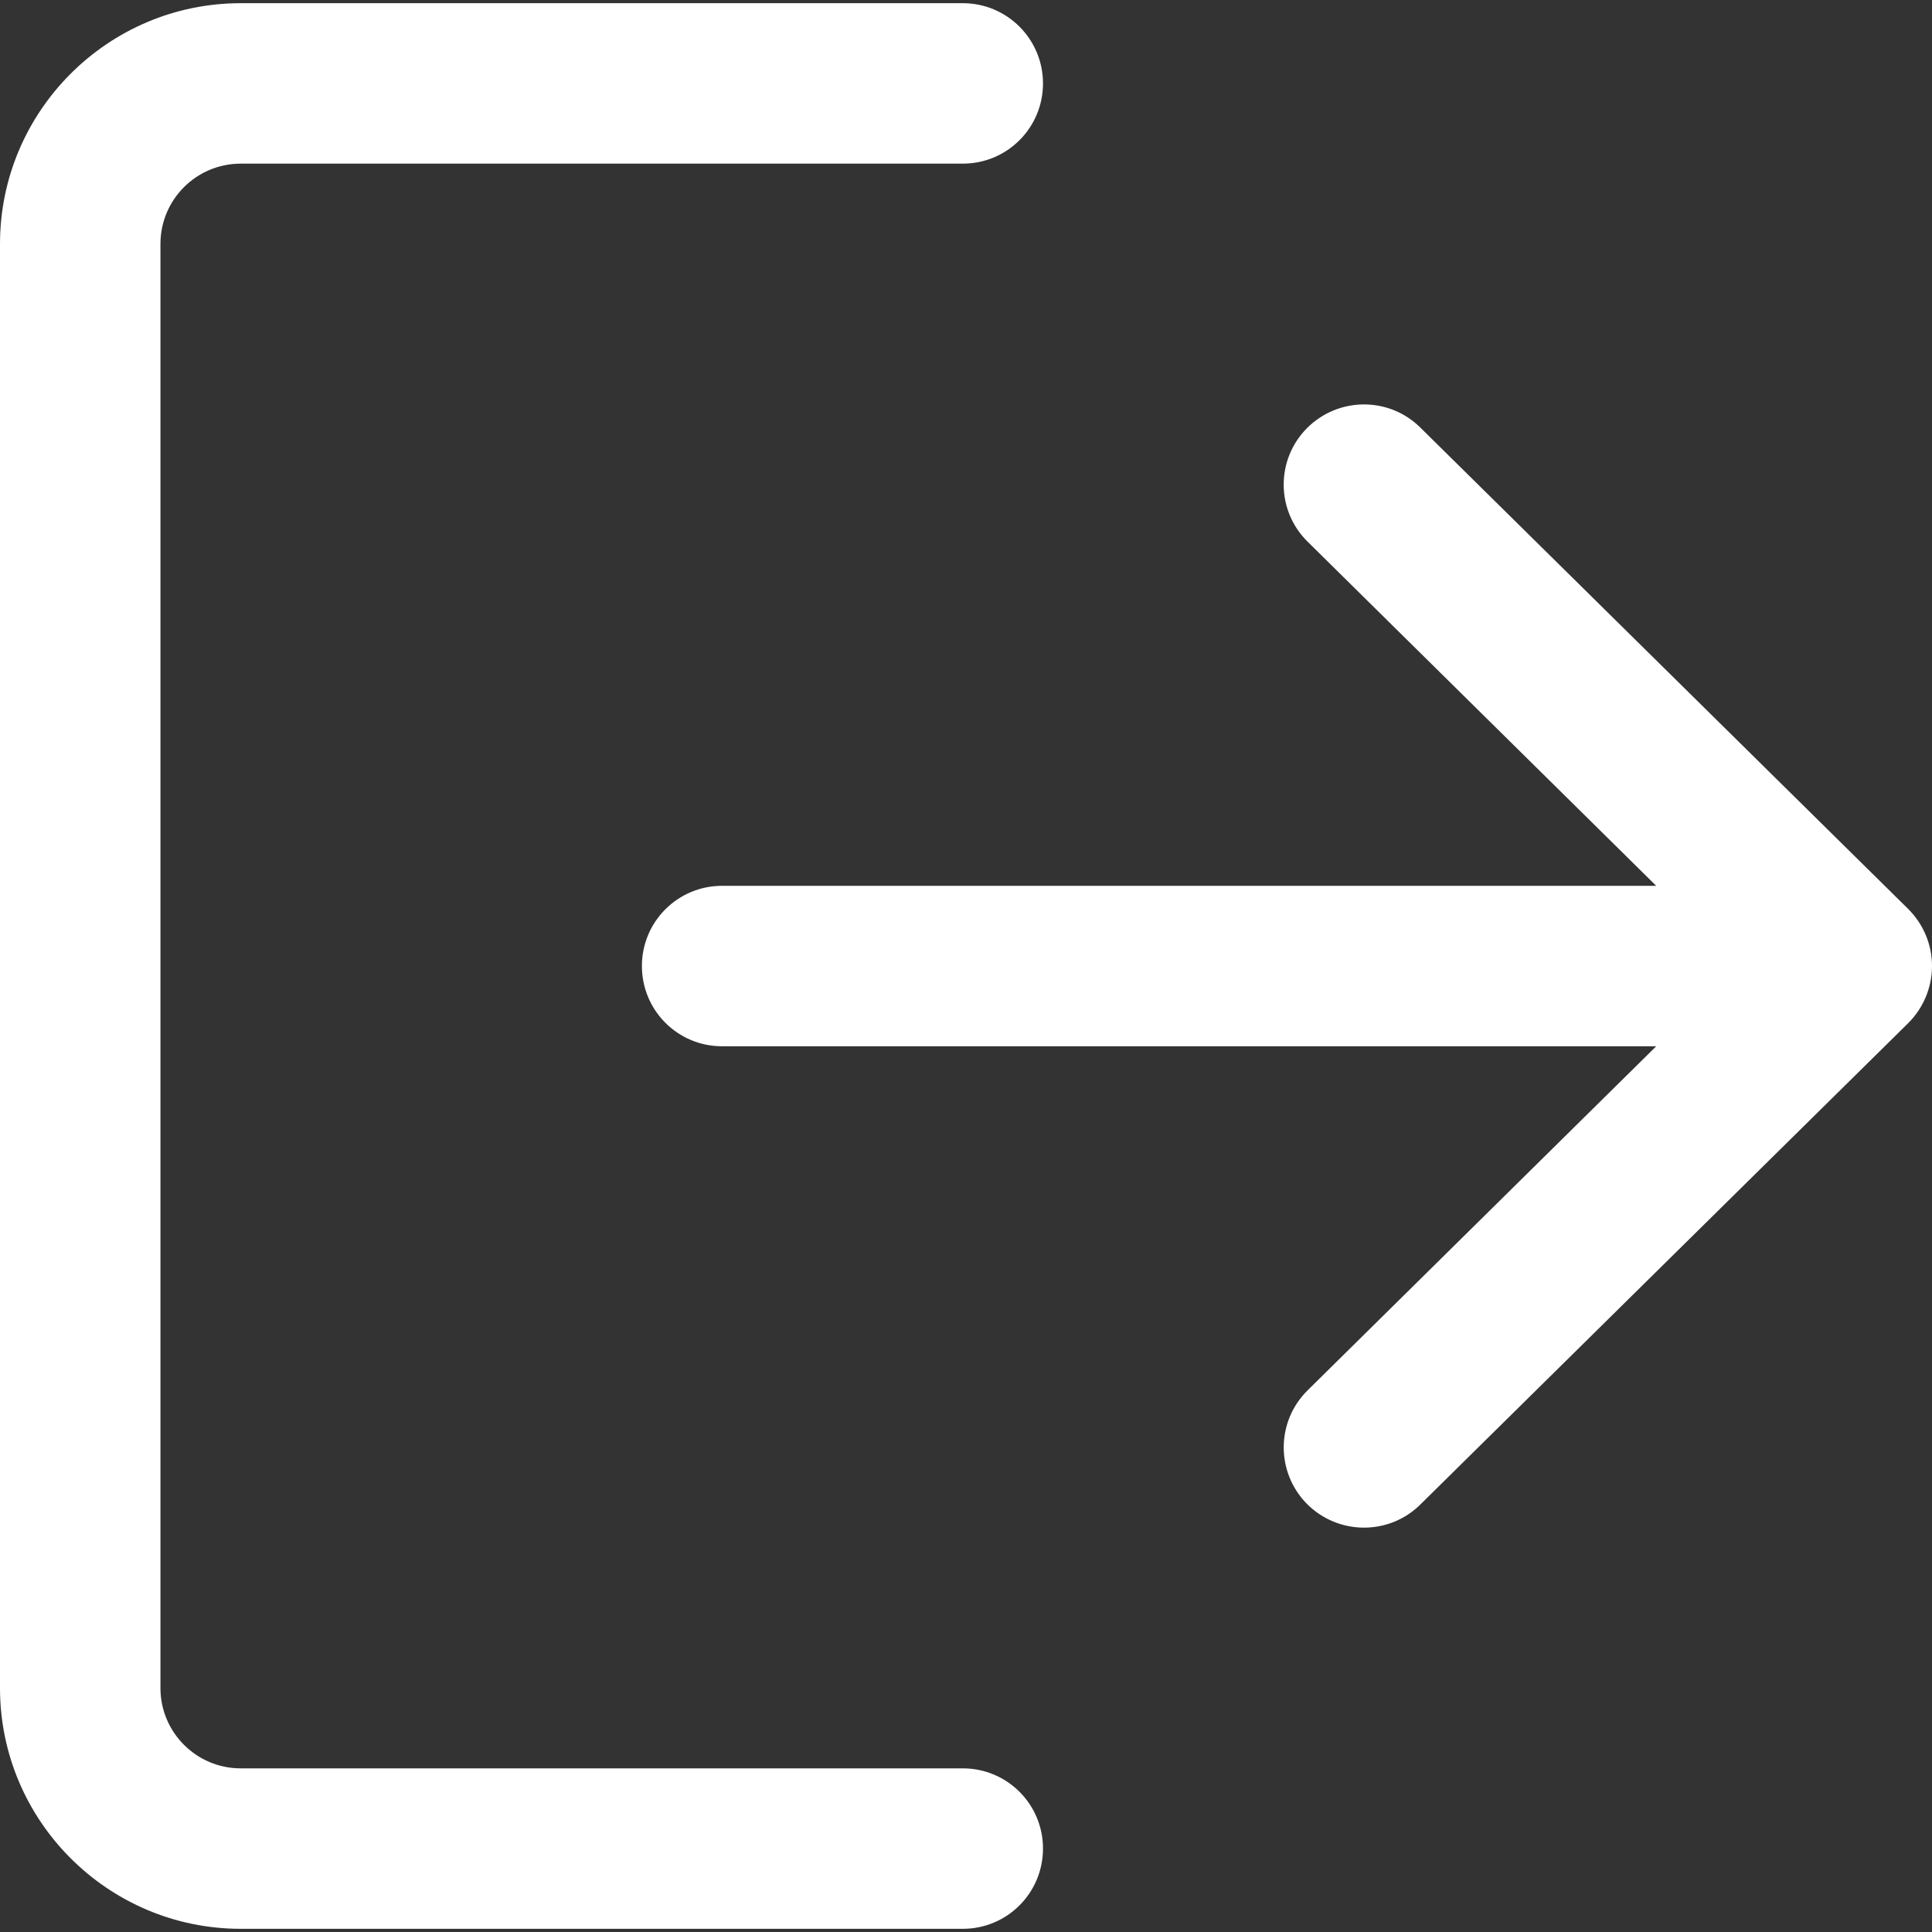 <svg
                      width="20"
                      height="20"
                      viewBox="0 0 20 20"
                      fill="none"
                      xmlns="http://www.w3.org/2000/svg"
                    >
                      <rect x="0" y="0" width="20" height="20" fill="#333333" stroke="none"/>
                      <path
                        d="M9.967 18.306H2.492C2.033 18.306 1.661 17.933 1.661 17.475V2.525C1.661 2.066 2.033 1.694 2.492 1.694H9.967C10.426 1.694 10.797 1.323 10.797 0.864C10.797 0.405 10.426 0.033 9.967 0.033H2.492C1.118 0.033 0 1.151 0 2.525V17.475C0 18.849 1.118 19.967 2.492 19.967H9.967C10.426 19.967 10.797 19.596 10.797 19.136C10.797 18.677 10.426 18.306 9.967 18.306Z"
                        fill="white"
                      />
                      <path
                        d="M19.753 9.409L14.703 4.426C14.377 4.103 13.851 4.108 13.528 4.434C13.206 4.76 13.209 5.286 13.537 5.608L17.145 9.17H7.475C7.016 9.17 6.645 9.541 6.645 10C6.645 10.46 7.016 10.831 7.475 10.831H17.145L13.537 14.392C13.209 14.715 13.207 15.24 13.528 15.567C13.691 15.731 13.905 15.814 14.12 15.814C14.331 15.814 14.541 15.735 14.703 15.575L19.753 10.592C19.91 10.436 20 10.223 20 10C20 9.778 19.911 9.566 19.753 9.409Z"
                        fill="white"
                      />
                    </svg>